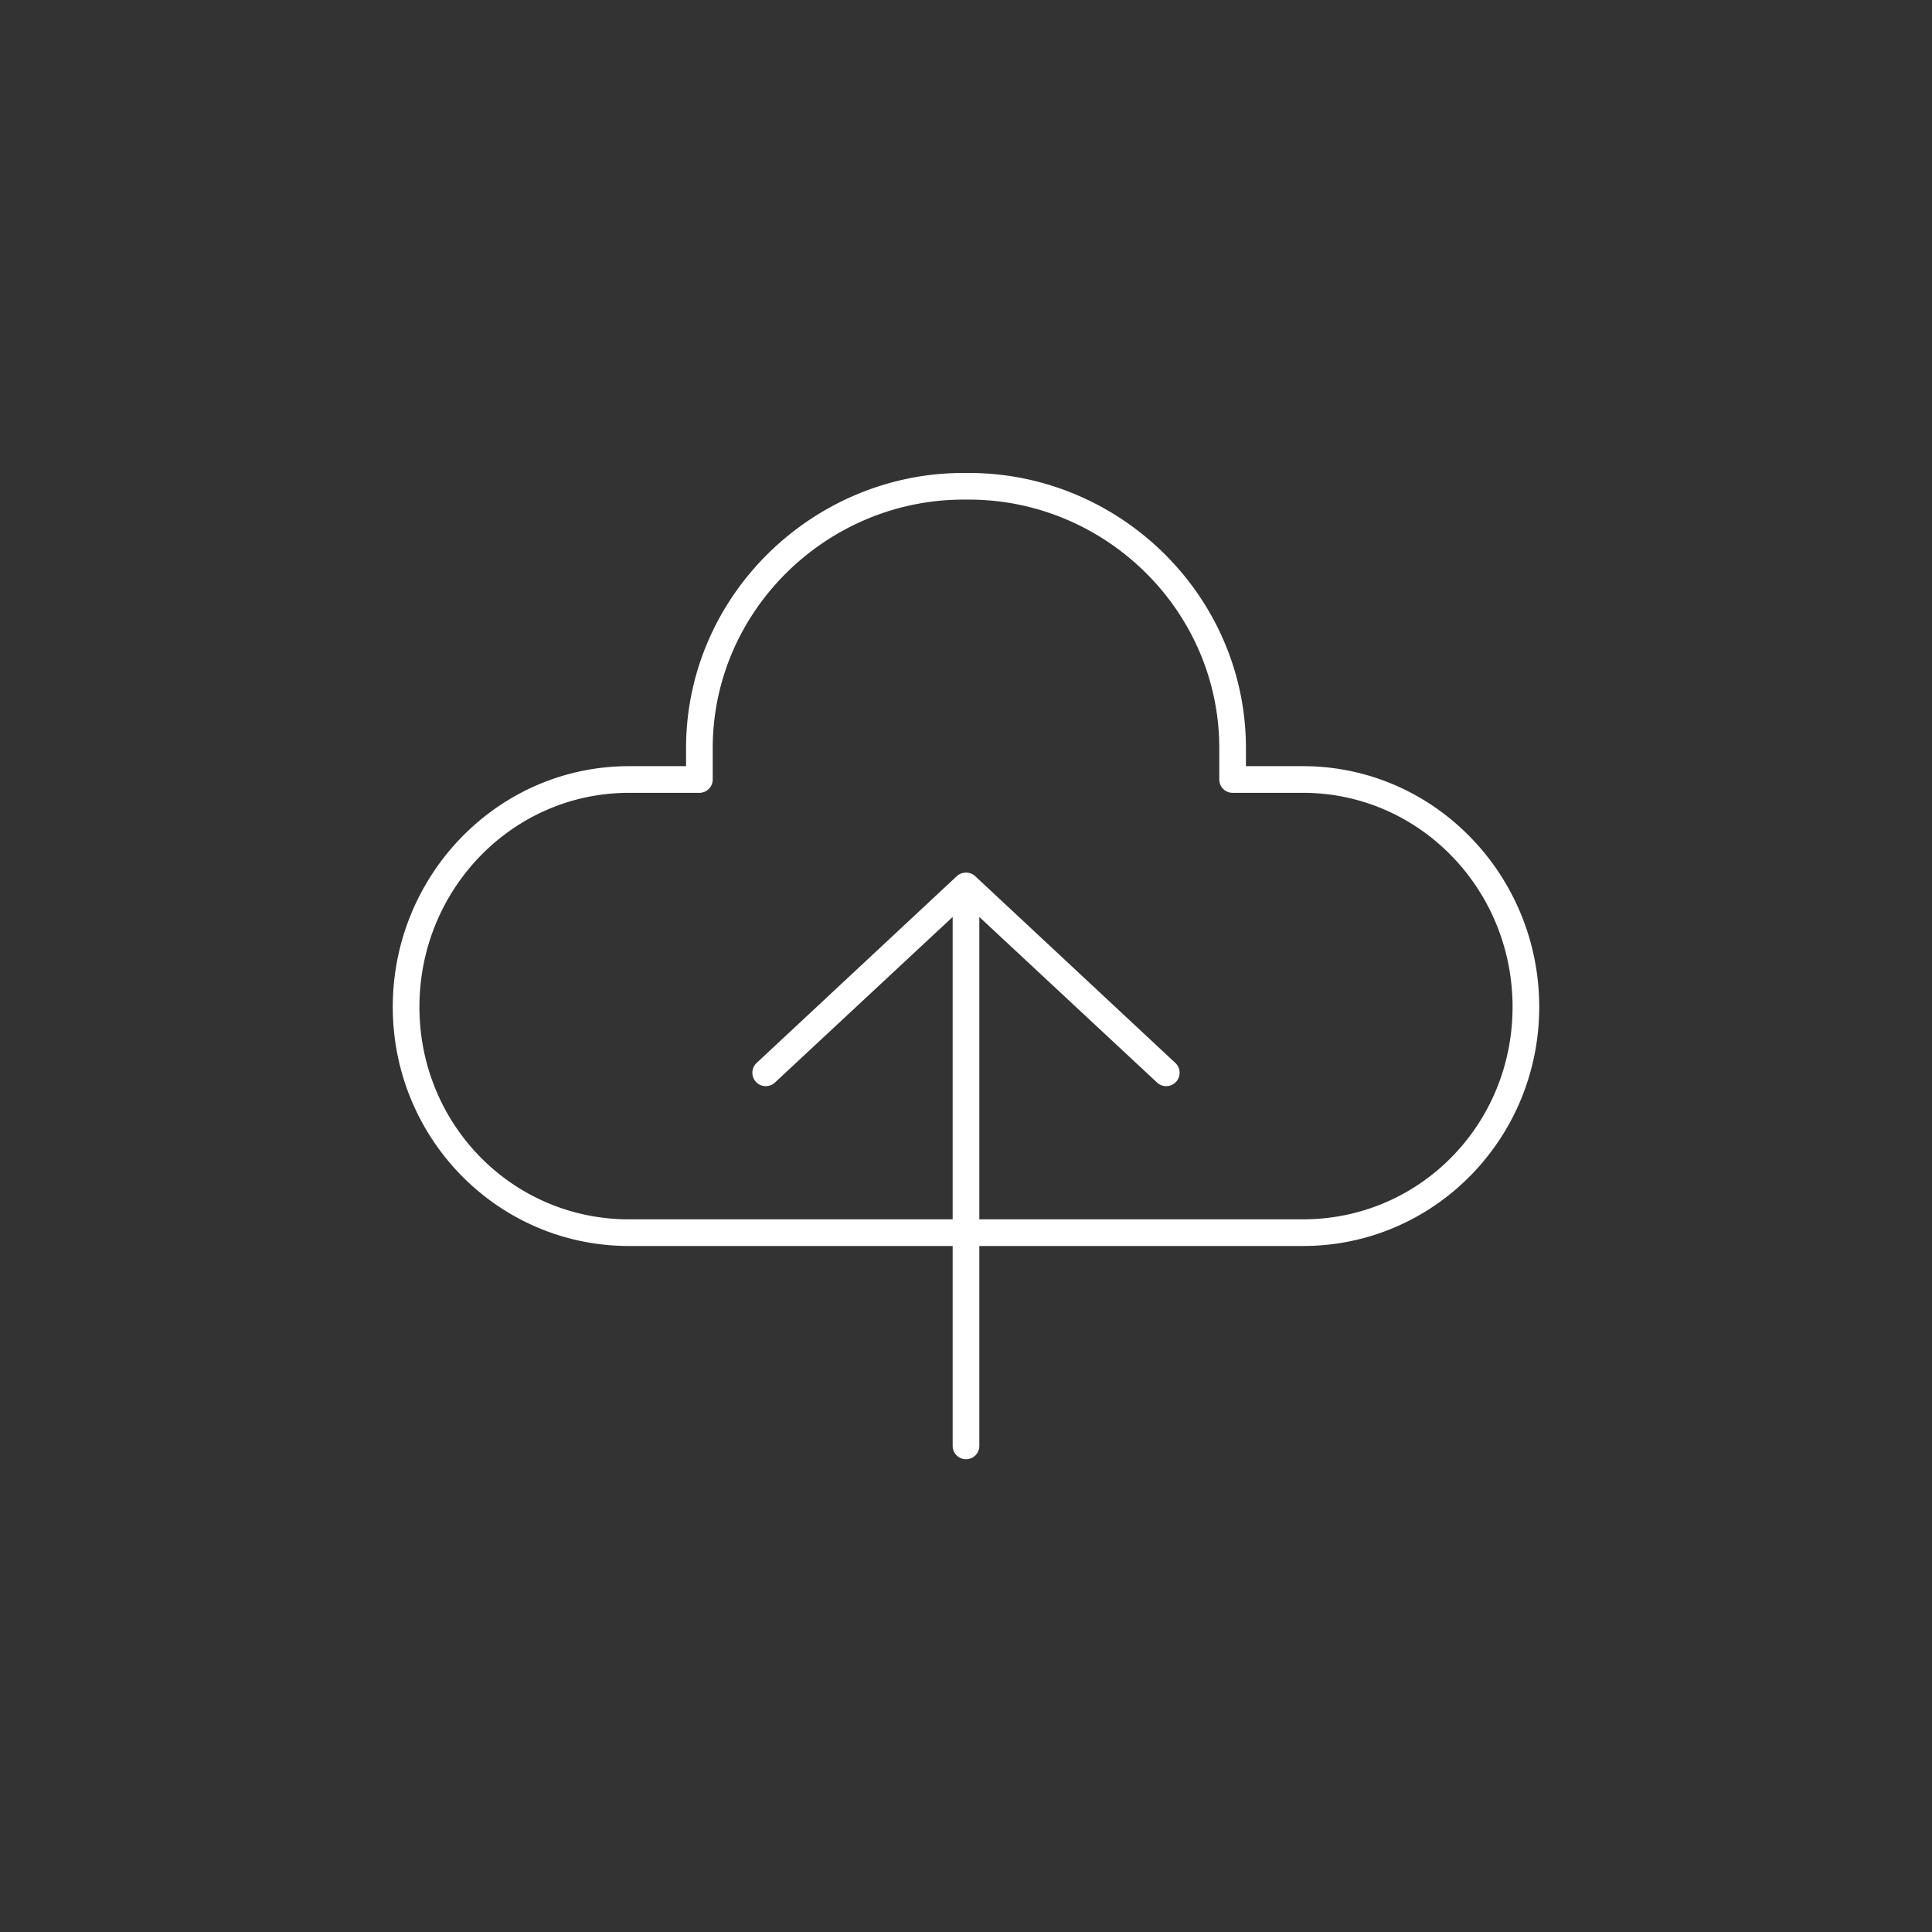 <svg xmlns="http://www.w3.org/2000/svg" xmlns:xlink="http://www.w3.org/1999/xlink" width="100" height="100" viewBox="0 0 100 100"><rect x="0" y="0" width="100" height="100" fill="#333333" stroke="none"/><g><g transform="translate(50 50) scale(0.69 0.69) rotate(0) translate(-50 -50)" style="fill:#fff"><svg fill="#fff" xmlns:dc="http://purl.org/dc/elements/1.1/" xmlns:cc="http://creativecommons.org/ns#" xmlns:rdf="http://www.w3.org/1999/02/22-rdf-syntax-ns#" xmlns:svg="http://www.w3.org/2000/svg" xmlns="http://www.w3.org/2000/svg" xmlns:sodipodi="http://sodipodi.sourceforge.net/DTD/sodipodi-0.dtd" xmlns:inkscape="http://www.inkscape.org/namespaces/inkscape" version="1.1" x="0px" y="0px" viewBox="0 0 100 100"><g transform="translate(0,-952.362)"><path style="text-indent:0;text-transform:none;direction:ltr;block-progression:tb;baseline-shift:baseline;color:#000000;enable-background:accumulate;" d="M 49.812,965.376 C 38.505,965.376 29,974.586 29,986.029 l 0,1.343 -4.281,0 C 14.897,987.372 7,995.525 7,1005.431 c 0,9.906 7.908,17.934 17.719,17.934 l 24.281,0 0,14.997 a 1,1 0 1 0 2,0 l 0,-14.997 24.281,0 c 9.811,0 17.719,-8.028 17.719,-17.934 0,-9.906 -7.897,-18.059 -17.719,-18.059 l -4.281,0 0,-1.343 c 0,-11.442 -9.474,-20.652 -20.781,-20.652 l -0.406,0 z m 0,2 0.406,0 C 60.441,967.376 69,975.691 69,986.029 l 0,2.343 a 1,1 0 0 0 1,1 l 5.281,0 c 8.715,0 15.719,7.214 15.719,16.059 0,8.846 -6.993,15.934 -15.719,15.934 l -24.281,0 0,-22.683 13.312,12.404 a 1.006,1.006 0 1 0 1.375,-1.468 l -15,-13.997 a 1,1 0 0 0 -0.844,-0.25 1,1 0 0 0 -0.531,0.25 l -15,13.997 a 1.006,1.006 0 1 0 1.375,1.468 L 49,998.683 l 0,22.683 -24.281,0 C 15.993,1021.366 9,1014.277 9,1005.431 c 0,-8.846 7.004,-16.059 15.719,-16.059 l 5.281,0 a 1,1 0 0 0 1,-1 l 0,-2.343 c 0,-10.336 8.59,-18.653 18.812,-18.653 z" fill="#fff" fill-opacity="1" stroke="none" marker="none" visibility="visible" display="inline" overflow="visible"></path></g></svg></g></g></svg>